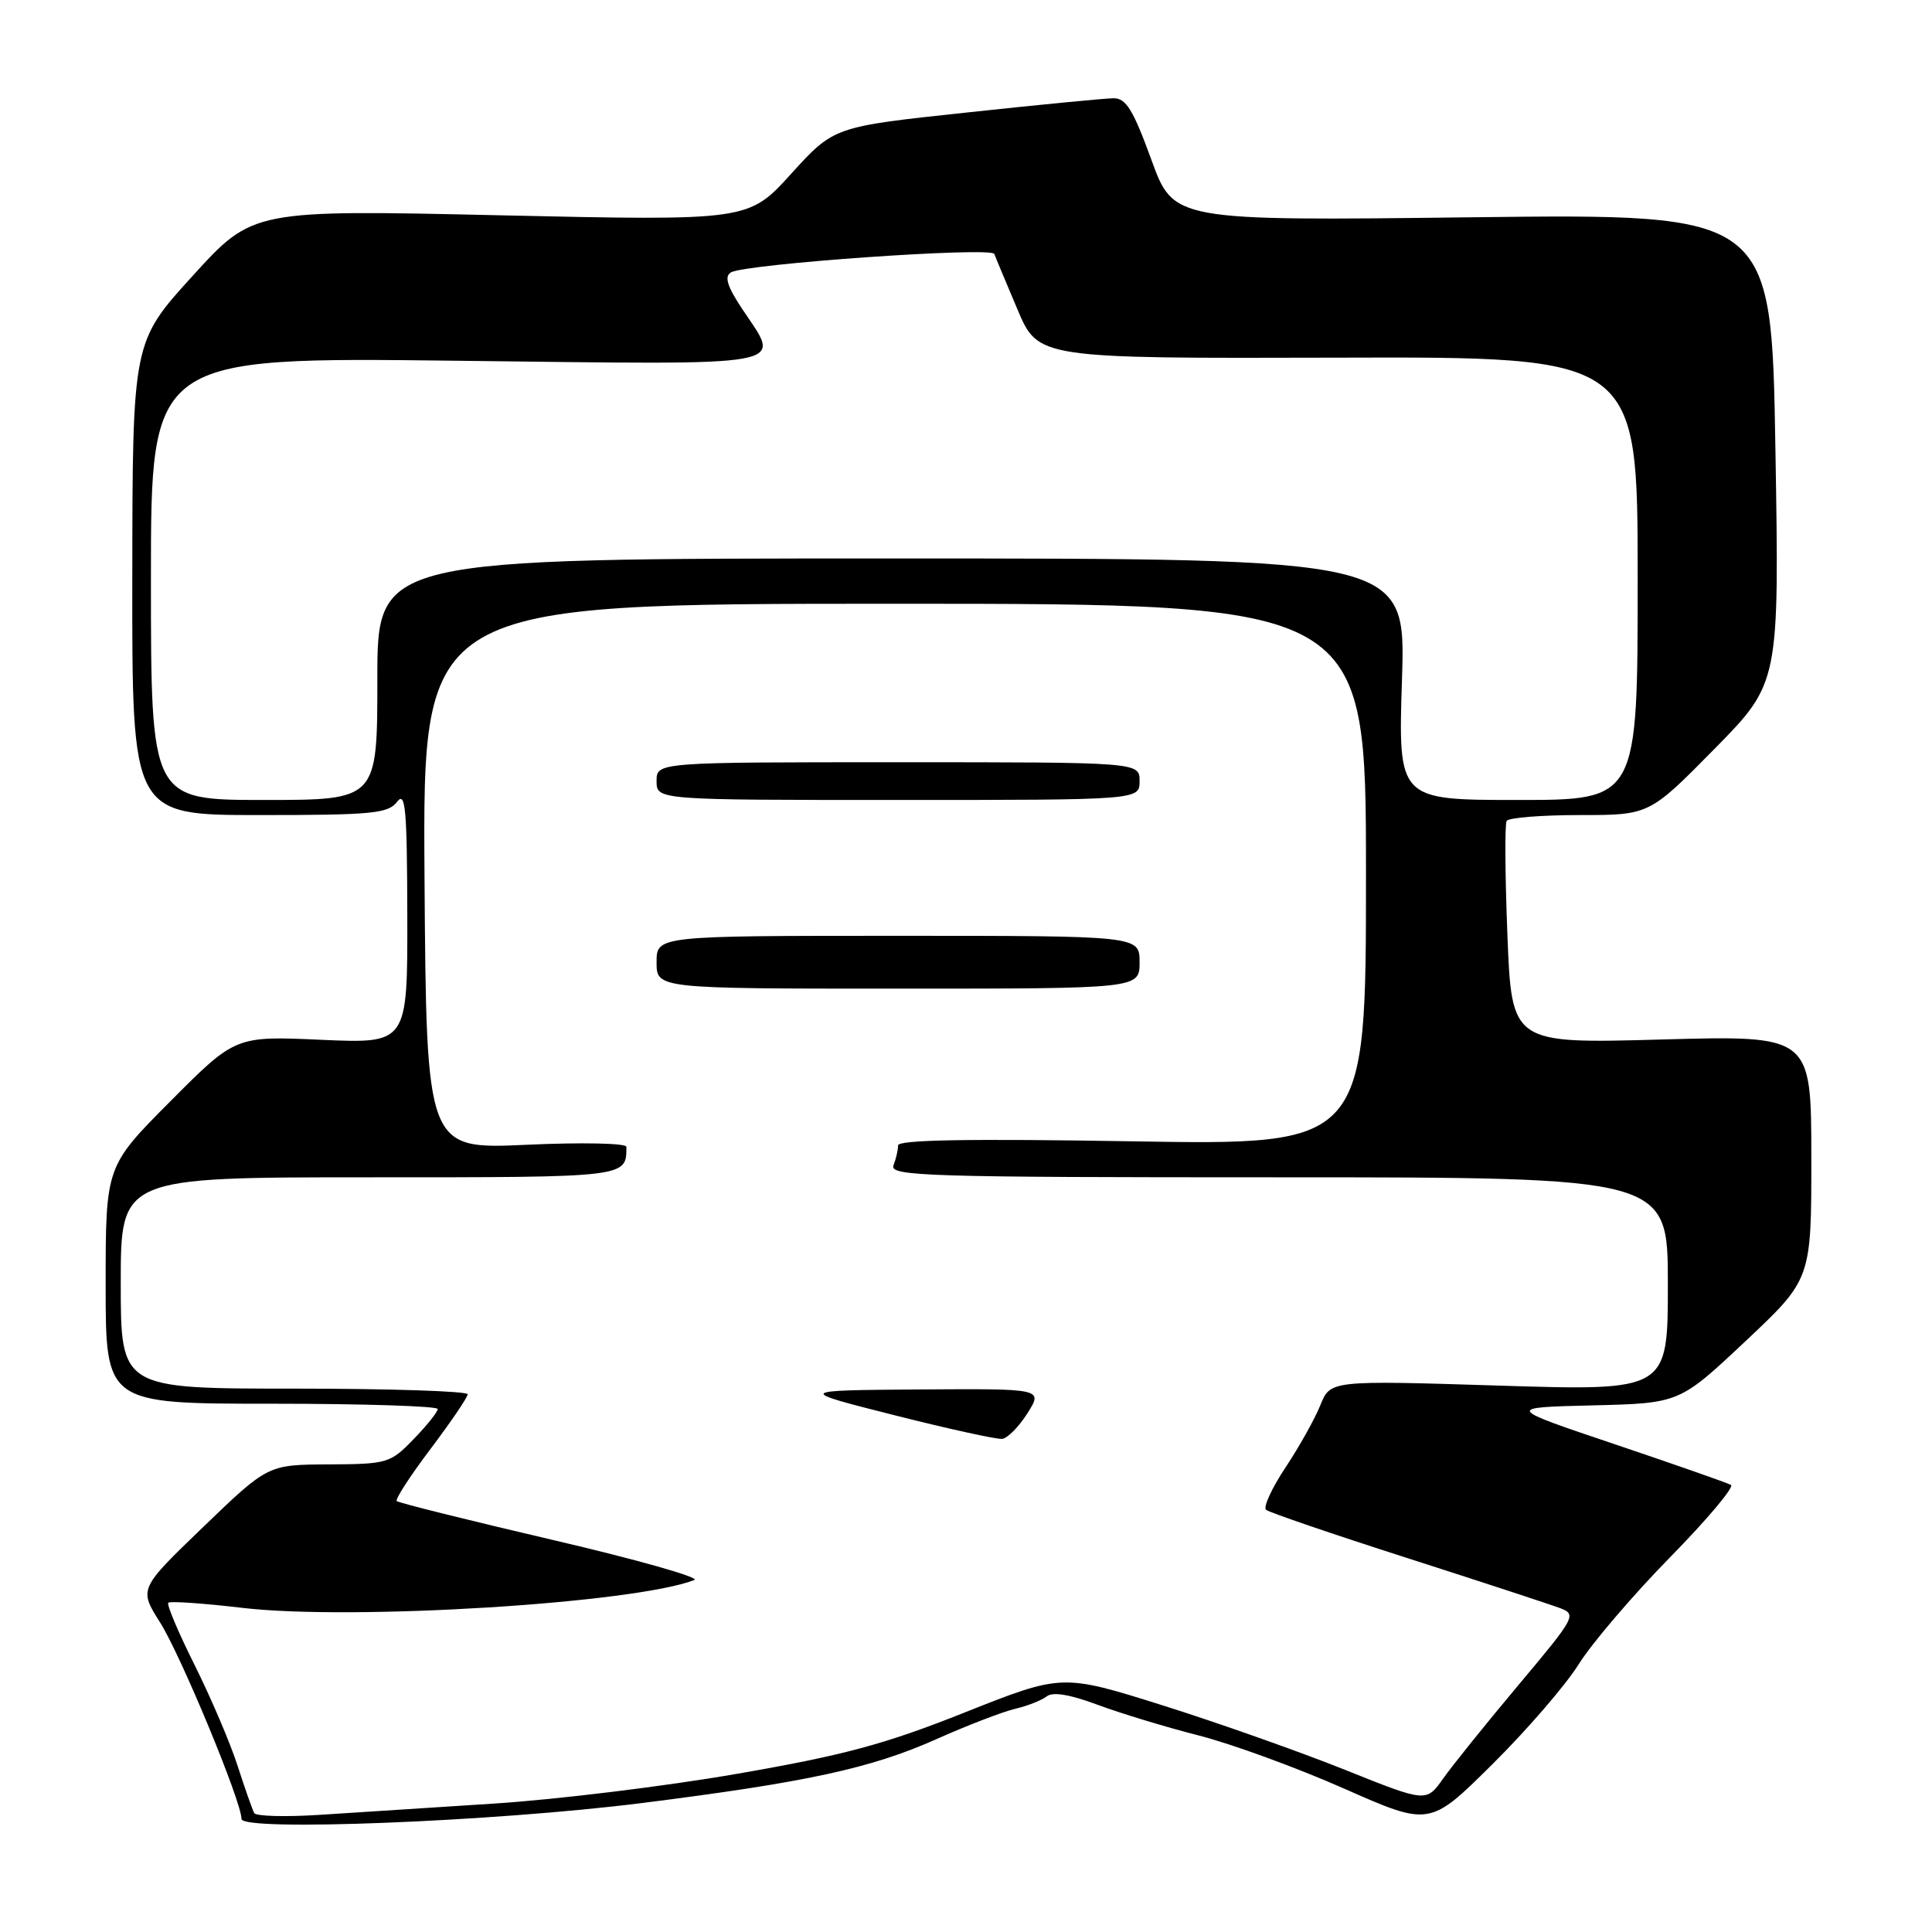 <?xml version="1.0" encoding="UTF-8" standalone="no"?>
<!DOCTYPE svg PUBLIC "-//W3C//DTD SVG 1.1//EN" "http://www.w3.org/Graphics/SVG/1.1/DTD/svg11.dtd" >
<svg xmlns="http://www.w3.org/2000/svg" xmlns:xlink="http://www.w3.org/1999/xlink" version="1.1" viewBox="0 0 256 256">
 <g >
 <path fill="currentColor"
d=" M 85.00 238.92 C 106.82 236.17 115.39 234.32 124.00 230.48 C 128.12 228.64 132.85 226.82 134.50 226.43 C 136.15 226.04 138.04 225.30 138.71 224.77 C 139.50 224.15 141.79 224.53 145.40 225.88 C 148.41 227.00 154.44 228.84 158.80 229.95 C 163.16 231.06 171.84 234.23 178.08 236.99 C 189.44 242.01 189.44 242.01 197.76 233.76 C 202.34 229.22 207.49 223.25 209.20 220.50 C 210.92 217.75 216.35 211.39 221.27 206.37 C 226.19 201.36 229.83 197.03 229.36 196.76 C 228.89 196.49 221.97 194.07 214.00 191.38 C 199.50 186.50 199.50 186.50 211.02 186.22 C 222.54 185.94 222.54 185.94 231.28 177.72 C 240.02 169.50 240.02 169.50 240.01 153.34 C 240.00 137.19 240.00 137.19 220.15 137.74 C 200.31 138.29 200.31 138.29 199.74 123.91 C 199.43 116.00 199.38 109.19 199.64 108.77 C 199.90 108.35 204.26 108.00 209.33 108.00 C 218.54 108.00 218.54 108.00 227.16 99.25 C 235.77 90.50 235.77 90.50 235.25 59.41 C 234.73 28.32 234.73 28.32 195.12 28.79 C 155.50 29.27 155.50 29.27 152.55 21.13 C 150.15 14.55 149.20 13.00 147.55 13.02 C 146.42 13.03 137.62 13.88 128.00 14.92 C 110.50 16.79 110.50 16.79 104.84 23.02 C 99.18 29.26 99.18 29.26 66.34 28.53 C 33.50 27.79 33.50 27.79 25.53 36.55 C 17.56 45.31 17.56 45.31 17.53 76.66 C 17.50 108.00 17.50 108.00 34.39 108.00 C 49.30 108.00 51.43 107.80 52.61 106.25 C 53.73 104.77 53.94 107.13 53.97 121.39 C 54.00 138.28 54.00 138.28 42.59 137.78 C 31.19 137.27 31.19 137.27 22.59 145.91 C 14.00 154.54 14.00 154.54 14.00 170.27 C 14.00 186.00 14.00 186.00 36.00 186.00 C 48.10 186.00 58.00 186.32 58.00 186.70 C 58.00 187.09 56.56 188.89 54.80 190.70 C 51.72 193.89 51.33 194.00 43.55 194.04 C 35.50 194.08 35.50 194.08 26.95 202.31 C 18.40 210.54 18.40 210.54 21.21 214.98 C 23.97 219.35 32.00 238.73 32.00 241.02 C 32.00 242.70 65.44 241.38 85.00 238.92 Z  M 33.69 240.25 C 33.46 239.84 32.47 237.03 31.49 234.00 C 30.52 230.97 27.95 224.97 25.80 220.65 C 23.64 216.33 22.06 212.60 22.30 212.37 C 22.53 212.14 26.94 212.44 32.11 213.05 C 46.63 214.76 84.07 212.45 92.00 209.36 C 92.83 209.04 84.39 206.65 73.24 204.05 C 62.10 201.45 52.80 199.13 52.57 198.90 C 52.34 198.67 54.35 195.56 57.05 191.99 C 59.74 188.42 61.96 185.16 61.97 184.75 C 61.99 184.34 51.65 184.00 39.00 184.00 C 16.00 184.00 16.00 184.00 16.00 170.00 C 16.00 156.00 16.00 156.00 48.89 156.00 C 83.27 156.00 83.00 156.03 83.00 151.96 C 83.00 151.48 77.10 151.35 69.75 151.69 C 56.50 152.29 56.50 152.29 56.25 116.14 C 56.01 80.00 56.01 80.00 118.50 80.00 C 181.00 80.00 181.00 80.00 181.00 115.88 C 181.00 151.75 181.00 151.75 150.00 151.23 C 128.42 150.87 119.00 151.03 119.00 151.77 C 119.00 152.36 118.73 153.55 118.39 154.42 C 117.84 155.85 122.75 156.00 169.39 156.00 C 221.00 156.00 221.00 156.00 221.00 170.15 C 221.00 184.30 221.00 184.30 198.64 183.60 C 176.28 182.90 176.28 182.90 174.95 186.20 C 174.22 188.02 172.14 191.73 170.33 194.46 C 168.51 197.20 167.36 199.71 167.76 200.06 C 168.17 200.40 176.58 203.28 186.47 206.45 C 196.35 209.62 205.46 212.61 206.73 213.09 C 208.94 213.93 208.73 214.31 201.24 223.23 C 196.96 228.33 192.46 233.92 191.23 235.66 C 188.99 238.83 188.99 238.83 178.24 234.52 C 172.33 232.15 161.48 228.31 154.12 225.99 C 140.74 221.78 140.74 221.78 127.83 226.91 C 117.24 231.13 111.84 232.58 97.71 235.03 C 88.25 236.68 73.75 238.45 65.50 238.98 C 57.25 239.51 46.81 240.19 42.31 240.48 C 37.81 240.77 33.93 240.66 33.69 240.25 Z  M 136.15 187.25 C 138.20 184.00 138.20 184.00 121.85 184.11 C 105.50 184.23 105.50 184.23 118.50 187.52 C 125.65 189.33 132.08 190.74 132.80 190.66 C 133.51 190.57 135.02 189.04 136.15 187.25 Z  M 151.00 127.50 C 151.00 124.00 151.00 124.00 119.00 124.00 C 87.00 124.00 87.00 124.00 87.00 127.50 C 87.00 131.00 87.00 131.00 119.00 131.00 C 151.00 131.00 151.00 131.00 151.00 127.50 Z  M 151.00 103.50 C 151.00 101.00 151.00 101.00 119.00 101.00 C 87.00 101.00 87.00 101.00 87.00 103.50 C 87.00 106.00 87.00 106.00 119.00 106.00 C 151.00 106.00 151.00 106.00 151.00 103.50 Z  M 20.00 76.66 C 20.00 47.32 20.00 47.32 60.50 47.80 C 106.03 48.33 103.54 48.79 98.32 40.90 C 96.36 37.95 95.96 36.64 96.84 36.10 C 98.67 34.97 131.38 32.67 131.75 33.65 C 131.92 34.12 133.31 37.42 134.82 41.00 C 137.57 47.50 137.57 47.50 177.29 47.39 C 217.00 47.27 217.00 47.27 217.00 76.64 C 217.00 106.00 217.00 106.00 201.13 106.00 C 185.26 106.00 185.26 106.00 185.77 90.00 C 186.28 74.00 186.28 74.00 118.14 74.00 C 50.00 74.00 50.00 74.00 50.00 90.00 C 50.00 106.00 50.00 106.00 35.00 106.00 C 20.00 106.00 20.00 106.00 20.00 76.66 Z "/>
</g>
</svg>